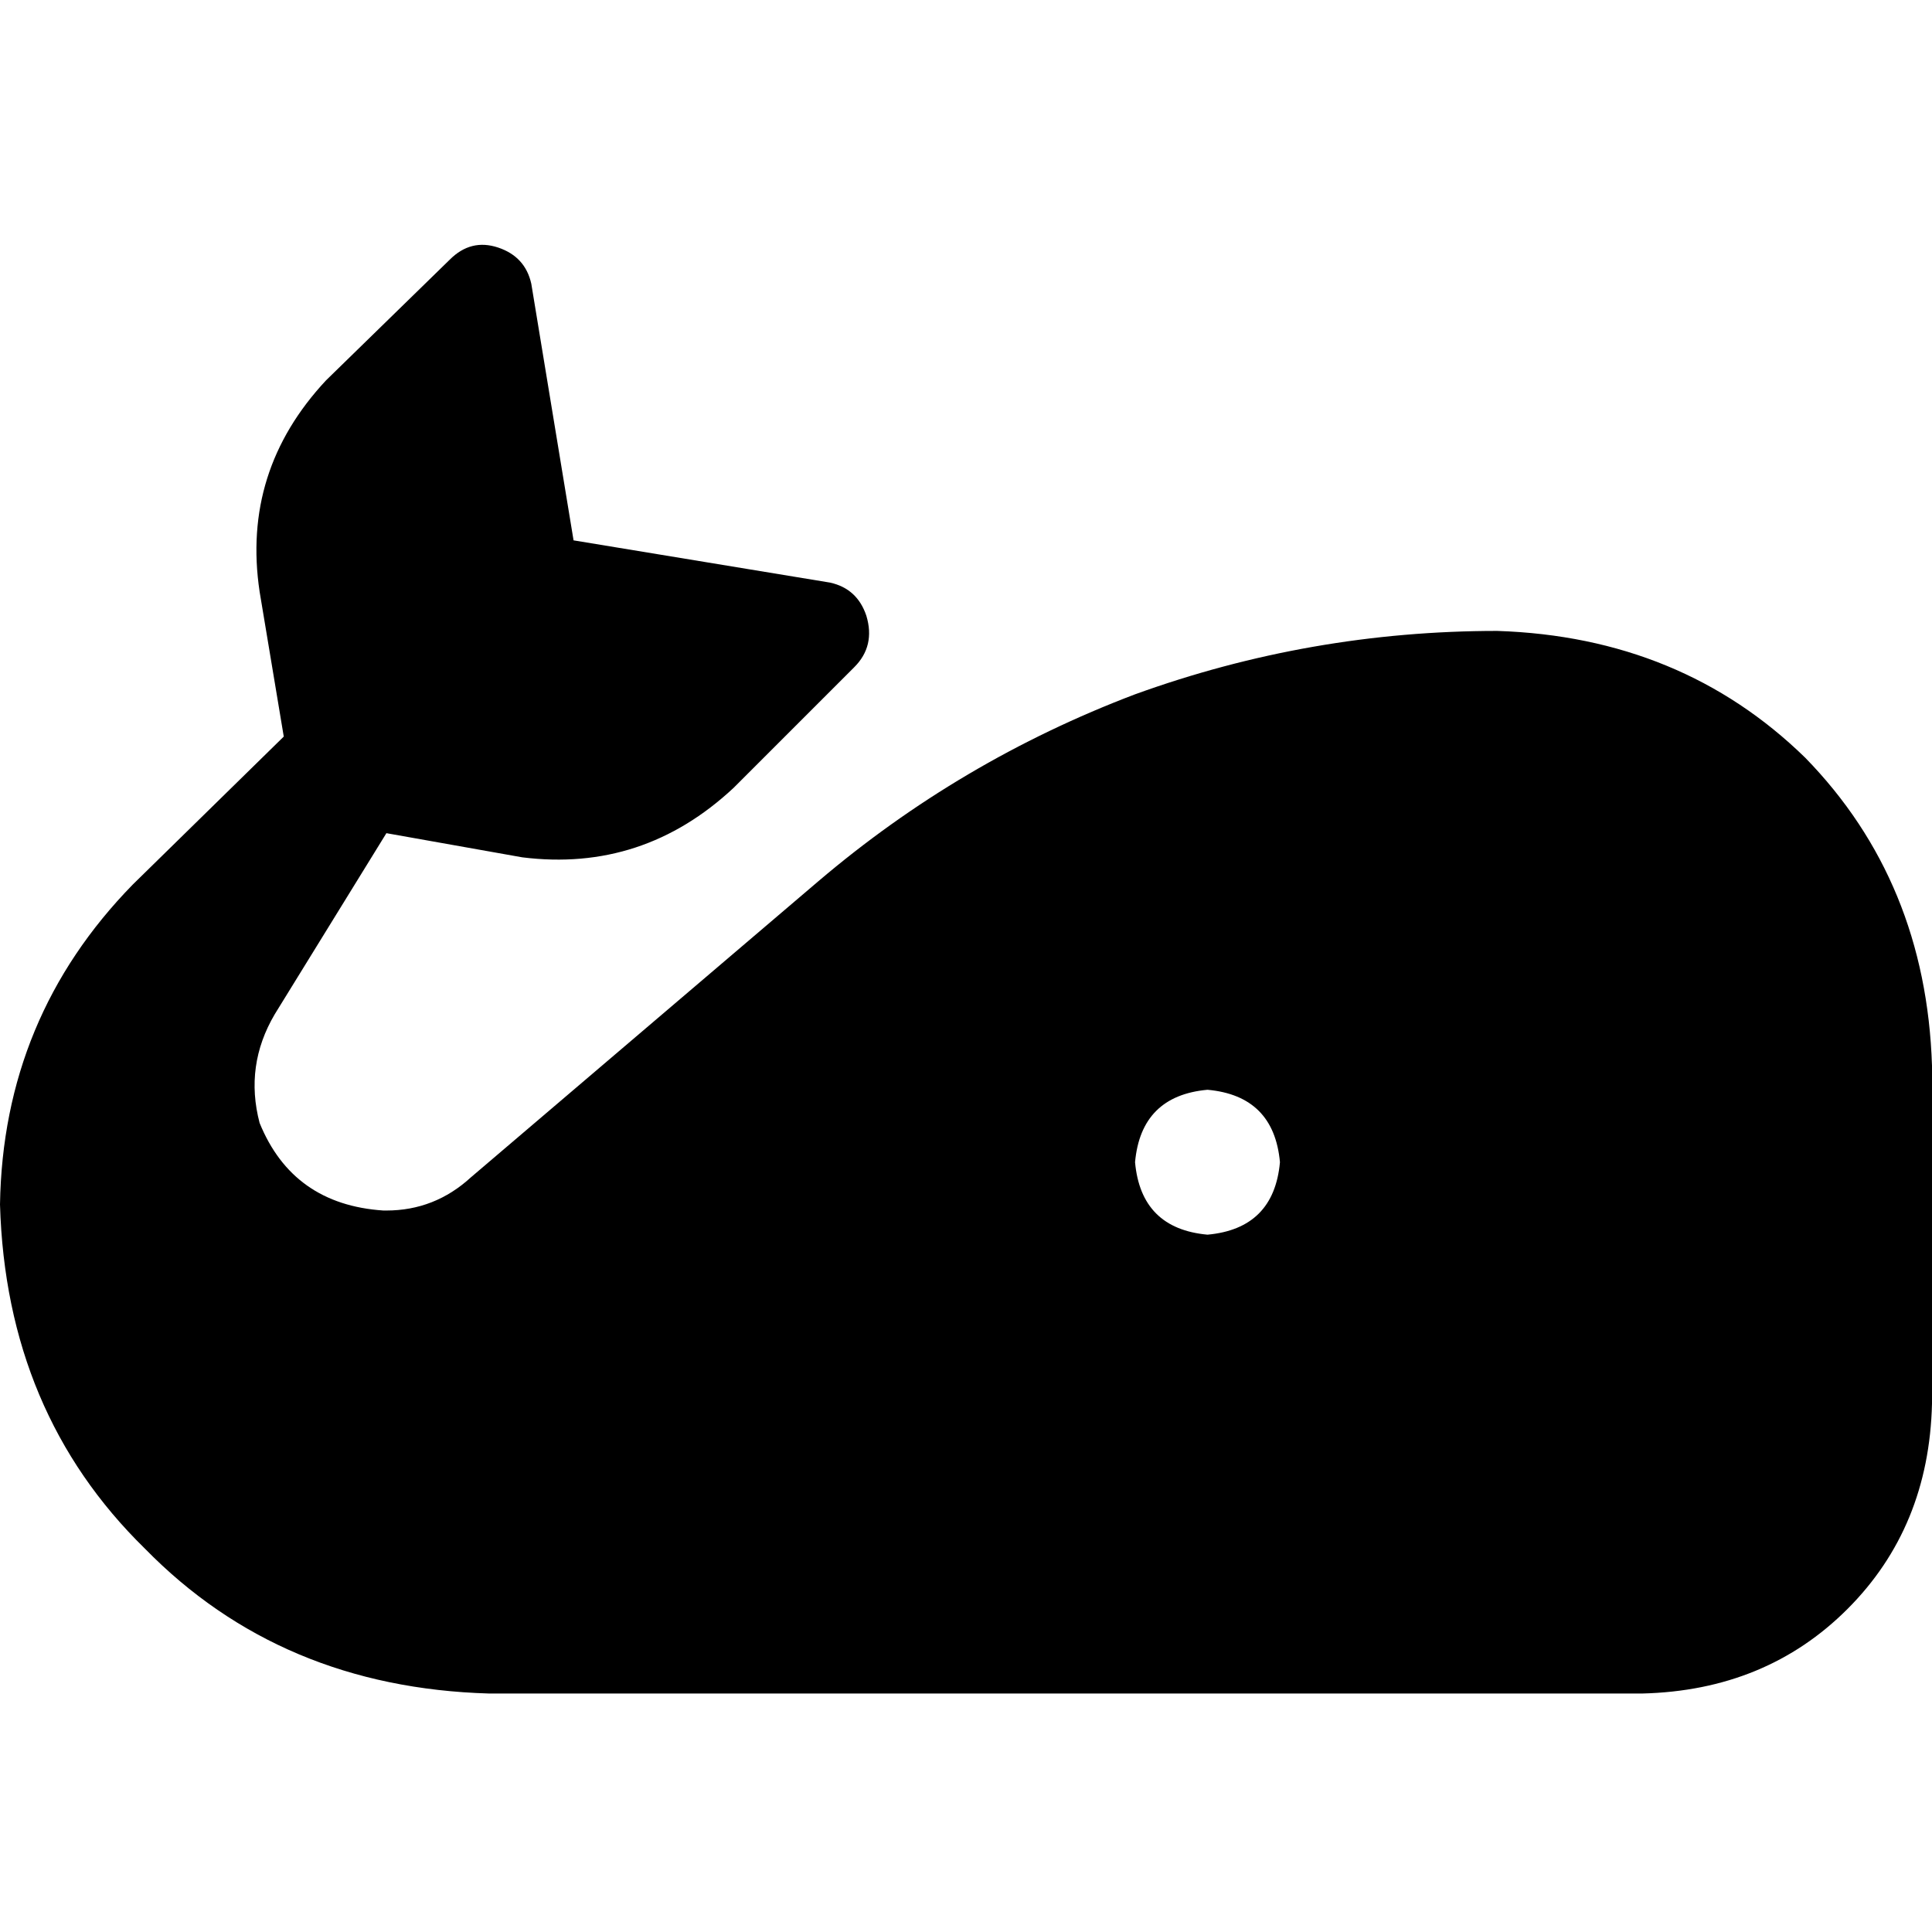 <svg xmlns="http://www.w3.org/2000/svg" viewBox="0 0 512 512">
  <path d="M 140.8 75.2 Q 139.2 68 132 65.6 Q 124.8 63.2 119.2 68.8 L 86.4 100.8 Q 64 124.8 68.8 156.8 L 75.2 195.2 L 35.2 234.4 Q 0.8 269.6 0 319.2 Q 1.6 374.4 38.4 410.4 Q 74.4 447.2 129.6 448.8 L 435.2 448.8 Q 468 448 489.6 426.4 Q 511.2 404.8 512 372 L 512 282.4 Q 510.4 233.6 478.4 200.8 Q 445.6 168.8 396.8 167.2 Q 347.2 167.2 300.8 184 Q 254.4 201.6 216.8 233.6 L 124.8 312 Q 115.2 320.8 102.4 320.8 L 101.6 320.8 Q 77.6 319.2 68.8 297.6 Q 64.8 282.4 72.8 268.8 L 102.4 220.8 L 138.4 227.2 Q 170.4 231.2 194.4 208.8 L 226.4 176.8 Q 232 171.2 229.6 163.2 Q 227.2 156 220 154.4 L 152 143.2 L 140.8 75.2 L 140.8 75.2 Z M 320 288.8 Q 337.6 290.4 339.2 308 Q 337.6 325.6 320 327.2 Q 302.4 325.6 300.8 308 Q 302.4 290.4 320 288.8 L 320 288.8 Z" />
</svg>